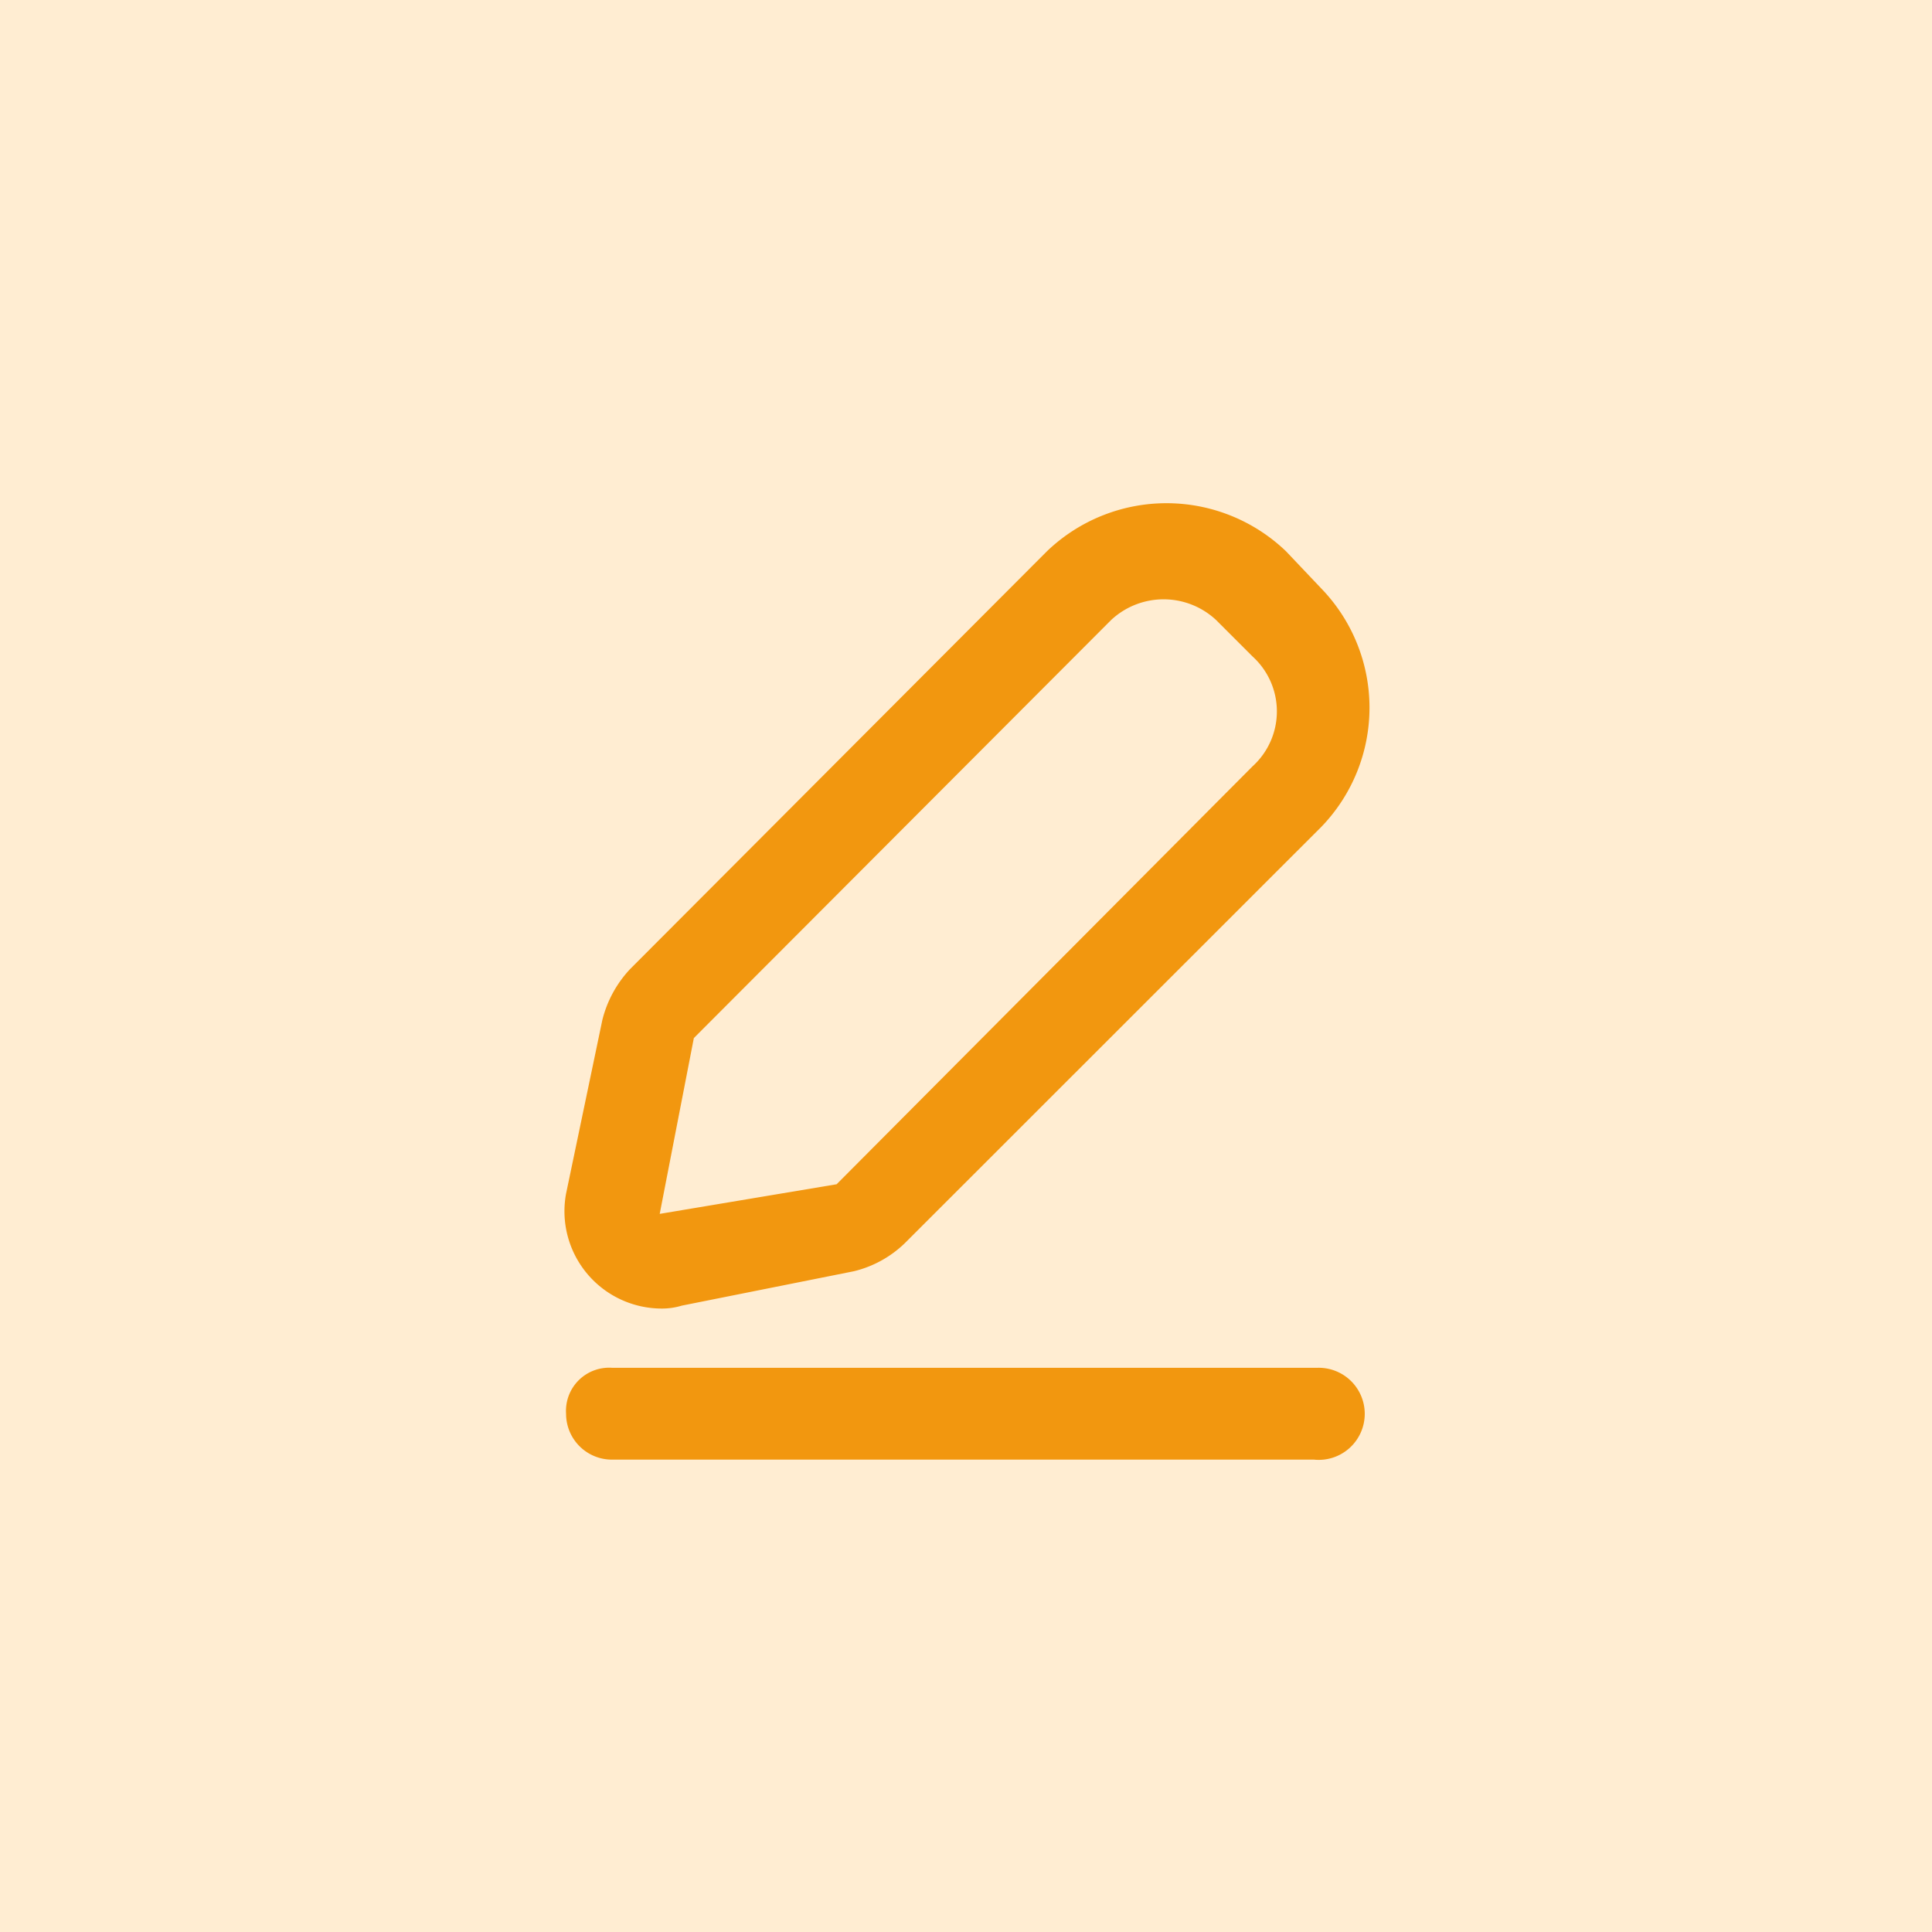 <svg xmlns="http://www.w3.org/2000/svg" width="30" height="30" viewBox="0 0 30 30">
  <g id="Group_12565" data-name="Group 12565" transform="translate(-1760.193 -765)">
    <rect id="Rectangle_17337" data-name="Rectangle 17337" width="30" height="30" transform="translate(1760.193 765)" fill="#ffedd2"/>
    <g id="write" transform="translate(1768.964 772.814)">
      <path id="Path_44457" data-name="Path 44457" d="M9.378,12.48a1.055,1.055,0,0,0,.312-.045l2.672-.534a1.719,1.719,0,0,0,.787-.431L19.622,5a2.663,2.663,0,0,0,0-3.7L19.073.721a2.681,2.681,0,0,0-3.712,0L8.888,7.209A1.783,1.783,0,0,0,8.457,8l-.564,2.7A1.511,1.511,0,0,0,9.378,12.48Zm.5-4.2L16.356,1.79a1.194,1.194,0,0,1,1.633,0l.564.564a1.152,1.152,0,0,1,0,1.707L12.095,10.55l-2.747.46Z" transform="translate(-7.875 0.025)" fill="#f2970f"/>
      <path id="Path_44458" data-name="Path 44458" d="M19.67,90.4H8.713A.67.67,0,0,0,8,91.113a.712.712,0,0,0,.713.713h10.9A.715.715,0,1,0,19.67,90.4Z" transform="translate(-7.981 -76.975)" fill="#f2970f"/>
    </g>
  </g>
</svg>
